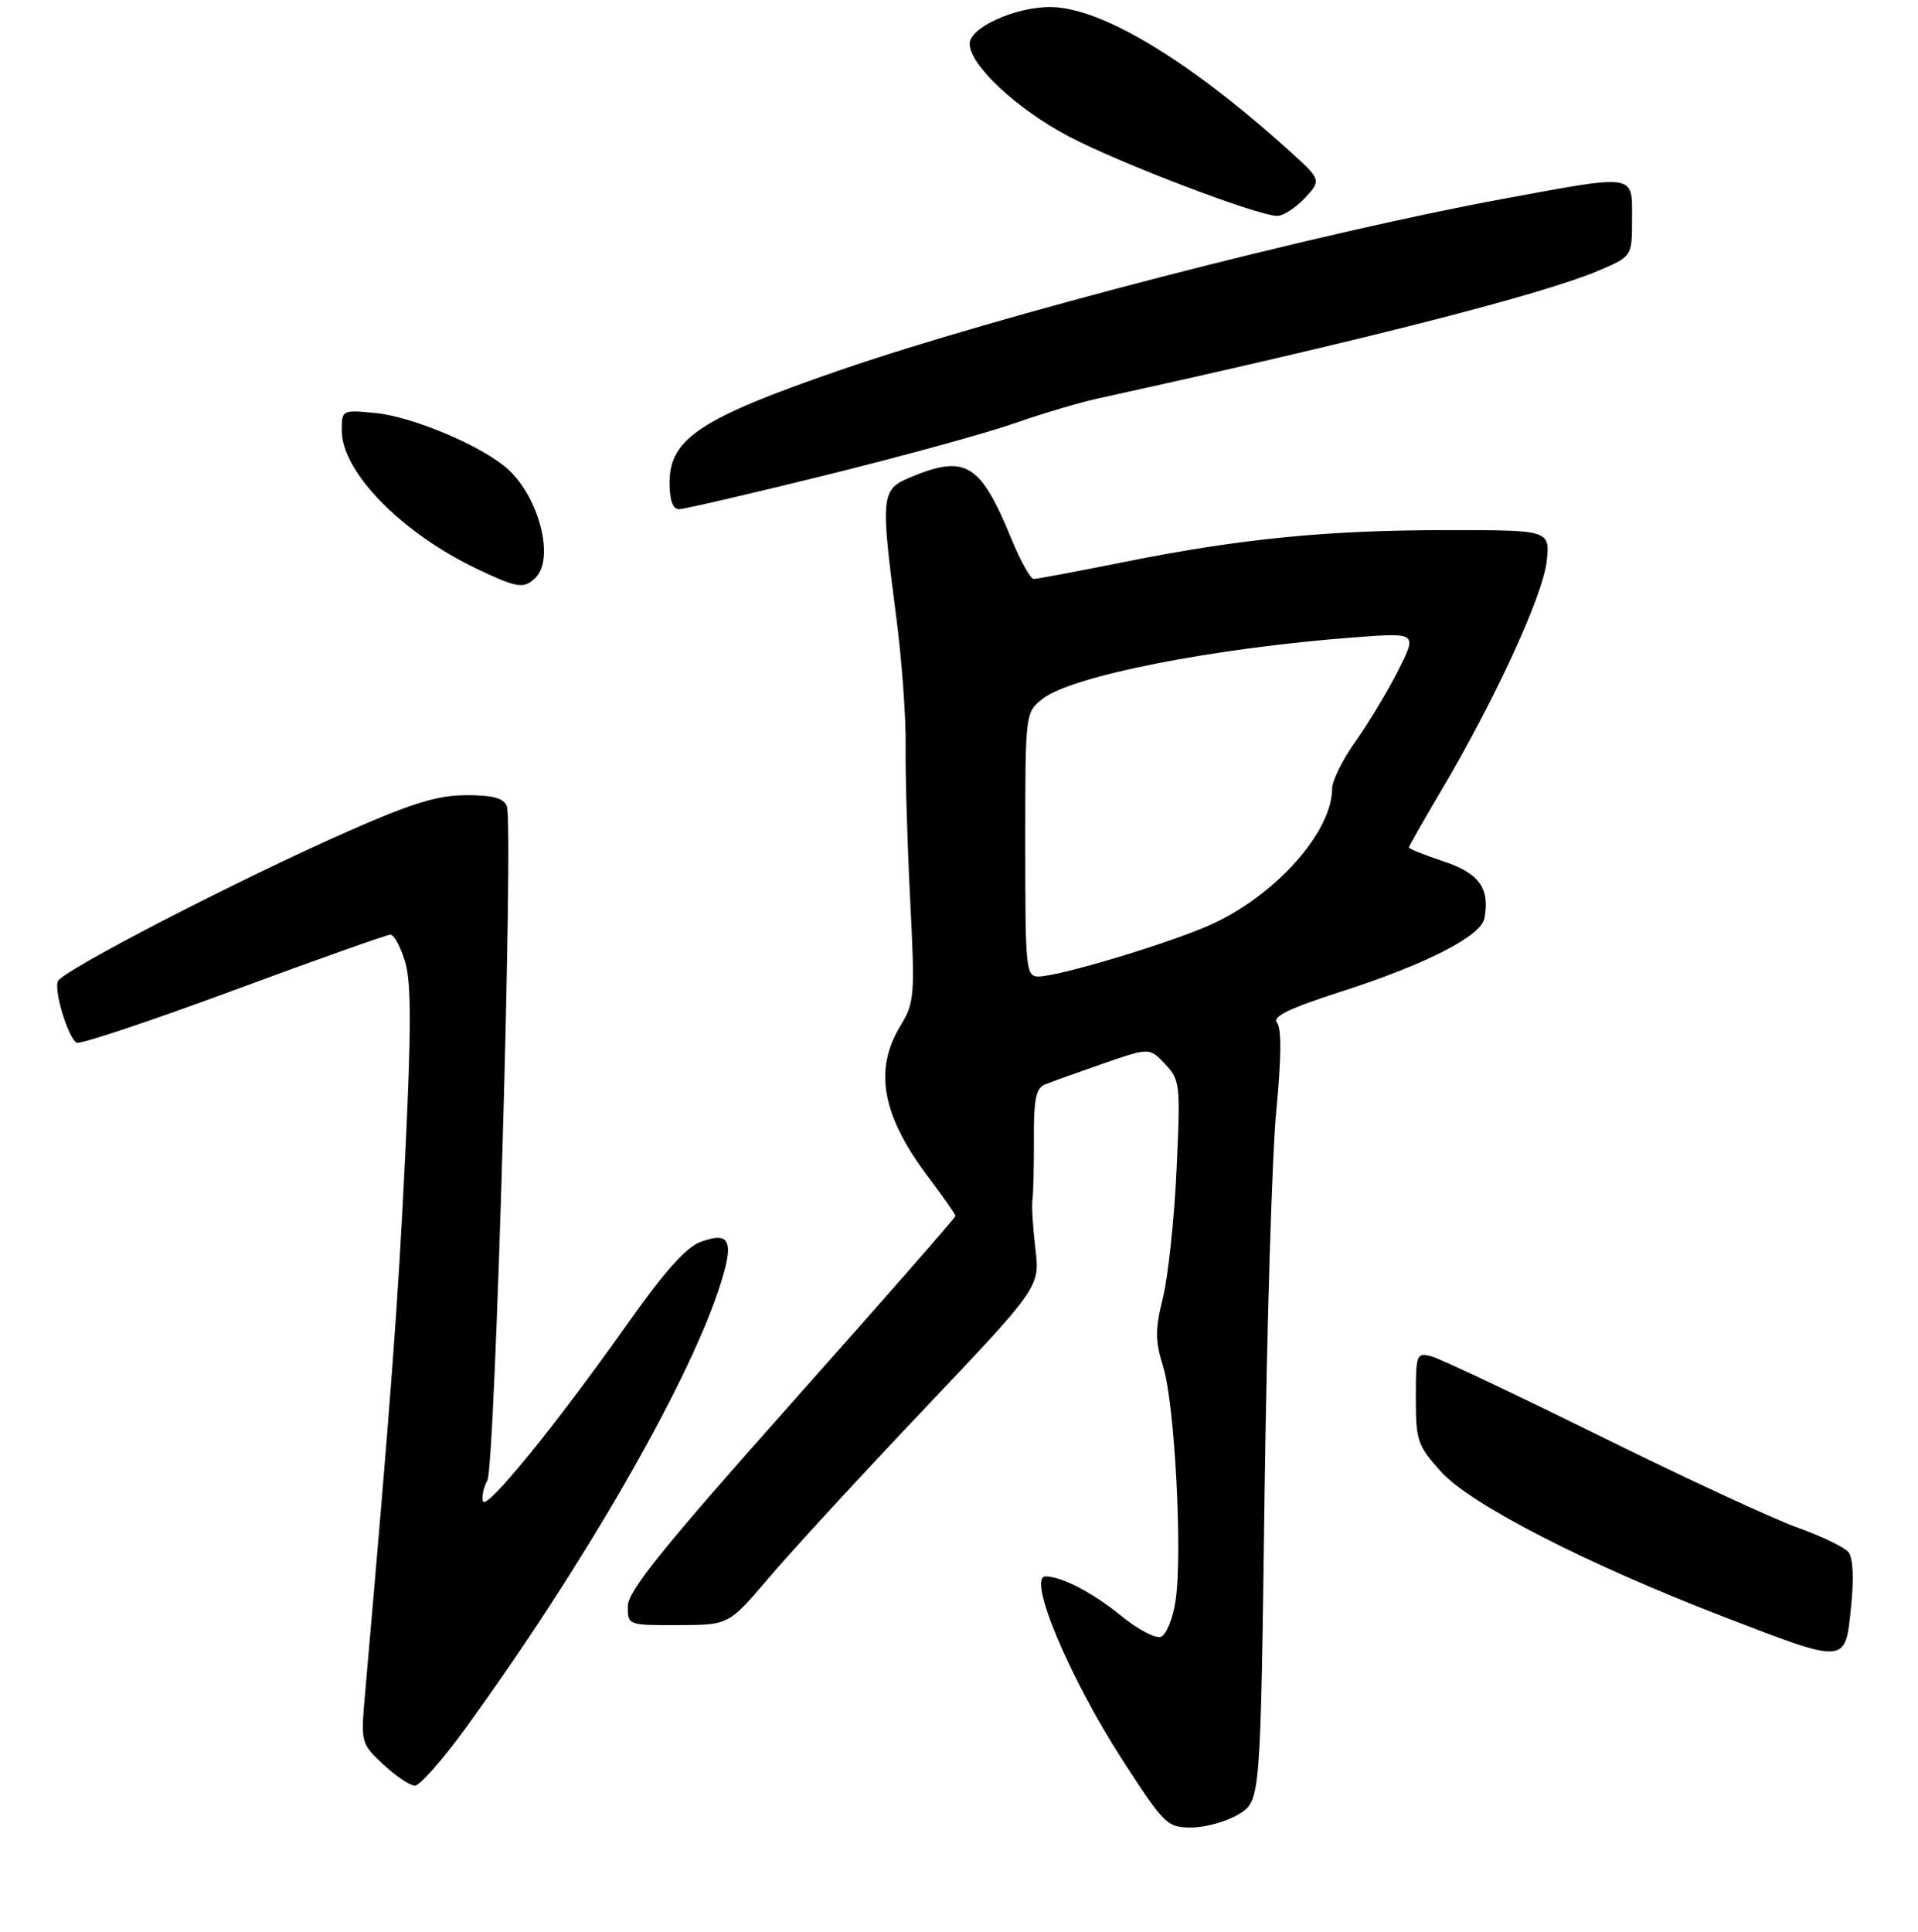 <?xml version="1.0" encoding="UTF-8" standalone="no"?>
<!DOCTYPE svg PUBLIC "-//W3C//DTD SVG 1.1//EN" "http://www.w3.org/Graphics/SVG/1.1/DTD/svg11.dtd" >
<svg xmlns="http://www.w3.org/2000/svg" xmlns:xlink="http://www.w3.org/1999/xlink" version="1.1" viewBox="0 0 275 277">
 <g >
 <path fill="currentColor"
d=" M 177.61 260.09 C 180.73 258.20 180.73 258.20 181.31 214.35 C 181.64 190.23 182.39 165.40 183.00 159.16 C 183.72 151.68 183.75 147.41 183.10 146.63 C 182.37 145.75 184.78 144.58 192.35 142.14 C 204.45 138.25 212.34 134.21 212.83 131.67 C 213.65 127.37 212.10 125.20 207.00 123.50 C 204.25 122.59 202.00 121.69 202.00 121.50 C 202.00 121.32 204.09 117.64 206.65 113.33 C 214.26 100.49 221.19 85.45 221.75 80.56 C 222.26 76.00 222.26 76.00 207.59 76.00 C 190.29 76.00 178.00 77.21 161.28 80.55 C 154.56 81.90 148.68 83.00 148.21 83.00 C 147.75 83.00 146.31 80.41 145.01 77.25 C 140.56 66.39 138.45 65.11 130.47 68.45 C 126.33 70.18 126.24 71.08 128.47 88.20 C 129.29 94.41 129.91 102.88 129.85 107.00 C 129.80 111.12 130.09 121.04 130.50 129.03 C 131.20 142.77 131.12 143.75 129.12 147.03 C 125.25 153.38 126.45 159.93 133.07 168.71 C 135.23 171.57 137.00 174.10 137.00 174.33 C 137.00 174.55 126.44 186.61 113.52 201.12 C 95.10 221.82 90.04 228.09 90.02 230.25 C 90.00 233.00 90.00 233.00 97.25 232.98 C 104.50 232.96 104.50 232.96 110.21 226.23 C 113.35 222.53 123.38 211.62 132.51 202.00 C 149.11 184.50 149.11 184.50 148.45 179.00 C 148.09 175.97 147.90 172.82 148.03 172.00 C 148.16 171.18 148.25 167.27 148.24 163.32 C 148.21 157.57 148.53 156.00 149.85 155.46 C 150.76 155.09 154.50 153.75 158.16 152.48 C 164.82 150.18 164.82 150.18 167.06 152.56 C 169.20 154.84 169.27 155.45 168.69 167.72 C 168.37 174.75 167.49 182.97 166.75 186.00 C 165.60 190.65 165.61 192.19 166.79 196.00 C 168.43 201.30 169.56 222.75 168.56 229.44 C 168.18 232.01 167.23 234.36 166.46 234.65 C 165.70 234.95 163.12 233.60 160.75 231.65 C 156.75 228.38 152.20 226.00 149.92 226.00 C 147.22 226.00 153.35 240.62 161.00 252.42 C 166.98 261.64 167.34 262.00 170.85 262.00 C 172.86 261.99 175.90 261.14 177.61 260.09 Z  M 66.76 247.75 C 83.44 224.78 98.22 199.20 102.97 185.11 C 105.37 177.96 104.82 176.44 100.44 178.05 C 98.39 178.79 95.22 182.36 90.00 189.74 C 79.72 204.29 69.70 216.60 69.25 215.24 C 69.04 214.62 69.32 213.26 69.88 212.23 C 71.00 210.14 73.65 118.14 72.67 115.58 C 72.22 114.42 70.67 114.00 66.87 114.00 C 62.80 114.00 59.16 115.11 50.09 119.10 C 34.23 126.08 8.87 139.18 8.29 140.69 C 7.74 142.12 9.76 148.73 10.98 149.49 C 11.44 149.77 21.54 146.40 33.43 142.00 C 45.32 137.60 55.47 134.00 55.98 134.00 C 56.50 134.00 57.44 135.75 58.09 137.90 C 58.98 140.87 58.98 147.55 58.08 166.03 C 57.07 186.88 56.05 200.49 52.35 242.71 C 51.72 249.89 51.73 249.94 54.96 252.96 C 56.75 254.63 58.79 256.00 59.49 256.00 C 60.19 256.00 63.46 252.29 66.76 247.75 Z  M 265.40 230.40 C 265.83 226.19 265.69 223.33 265.01 222.51 C 264.42 221.80 261.14 220.22 257.72 219.00 C 254.30 217.78 241.60 211.90 229.50 205.92 C 217.40 199.95 206.49 194.79 205.25 194.46 C 203.08 193.89 203.00 194.11 203.00 200.43 C 203.00 206.57 203.24 207.25 206.61 210.99 C 210.88 215.72 227.64 224.30 247.50 231.93 C 264.83 238.59 264.56 238.62 265.40 230.40 Z  M 76.80 82.80 C 79.52 80.08 77.33 71.41 72.88 67.31 C 69.29 64.01 59.21 59.73 53.80 59.21 C 49.04 58.75 49.00 58.77 49.00 61.72 C 49.00 67.67 57.62 76.46 68.50 81.61 C 74.23 84.33 75.14 84.46 76.80 82.80 Z  M 118.61 68.07 C 129.55 65.36 141.65 62.03 145.50 60.67 C 149.35 59.32 154.75 57.71 157.50 57.11 C 195.65 48.74 221.17 42.22 229.25 38.78 C 234.00 36.75 234.00 36.75 234.00 31.38 C 234.00 24.84 234.77 24.96 215.32 28.55 C 188.86 33.44 142.93 45.31 120.34 53.10 C 100.47 59.95 96.00 62.90 96.00 69.17 C 96.00 71.73 96.45 73.00 97.36 73.00 C 98.10 73.00 107.66 70.78 118.61 68.07 Z  M 187.08 28.40 C 189.50 25.79 189.50 25.79 184.50 21.30 C 170.23 8.47 157.78 1.03 150.58 1.01 C 145.55 1.00 139.06 3.94 139.03 6.25 C 138.98 9.28 145.75 15.62 153.26 19.57 C 160.48 23.37 180.08 30.85 183.08 30.95 C 183.94 30.98 185.74 29.83 187.08 28.40 Z  M 147.00 121.07 C 147.00 102.15 147.00 102.15 149.50 100.18 C 153.67 96.90 173.98 92.90 194.27 91.37 C 203.19 90.70 203.19 90.70 200.48 96.10 C 198.98 99.07 196.24 103.64 194.38 106.25 C 192.52 108.87 191.00 111.92 191.00 113.03 C 191.00 119.25 182.95 128.31 173.68 132.53 C 167.92 135.15 151.83 140.00 148.89 140.00 C 147.10 140.00 147.00 138.96 147.00 121.07 Z "/>
</g>
</svg>